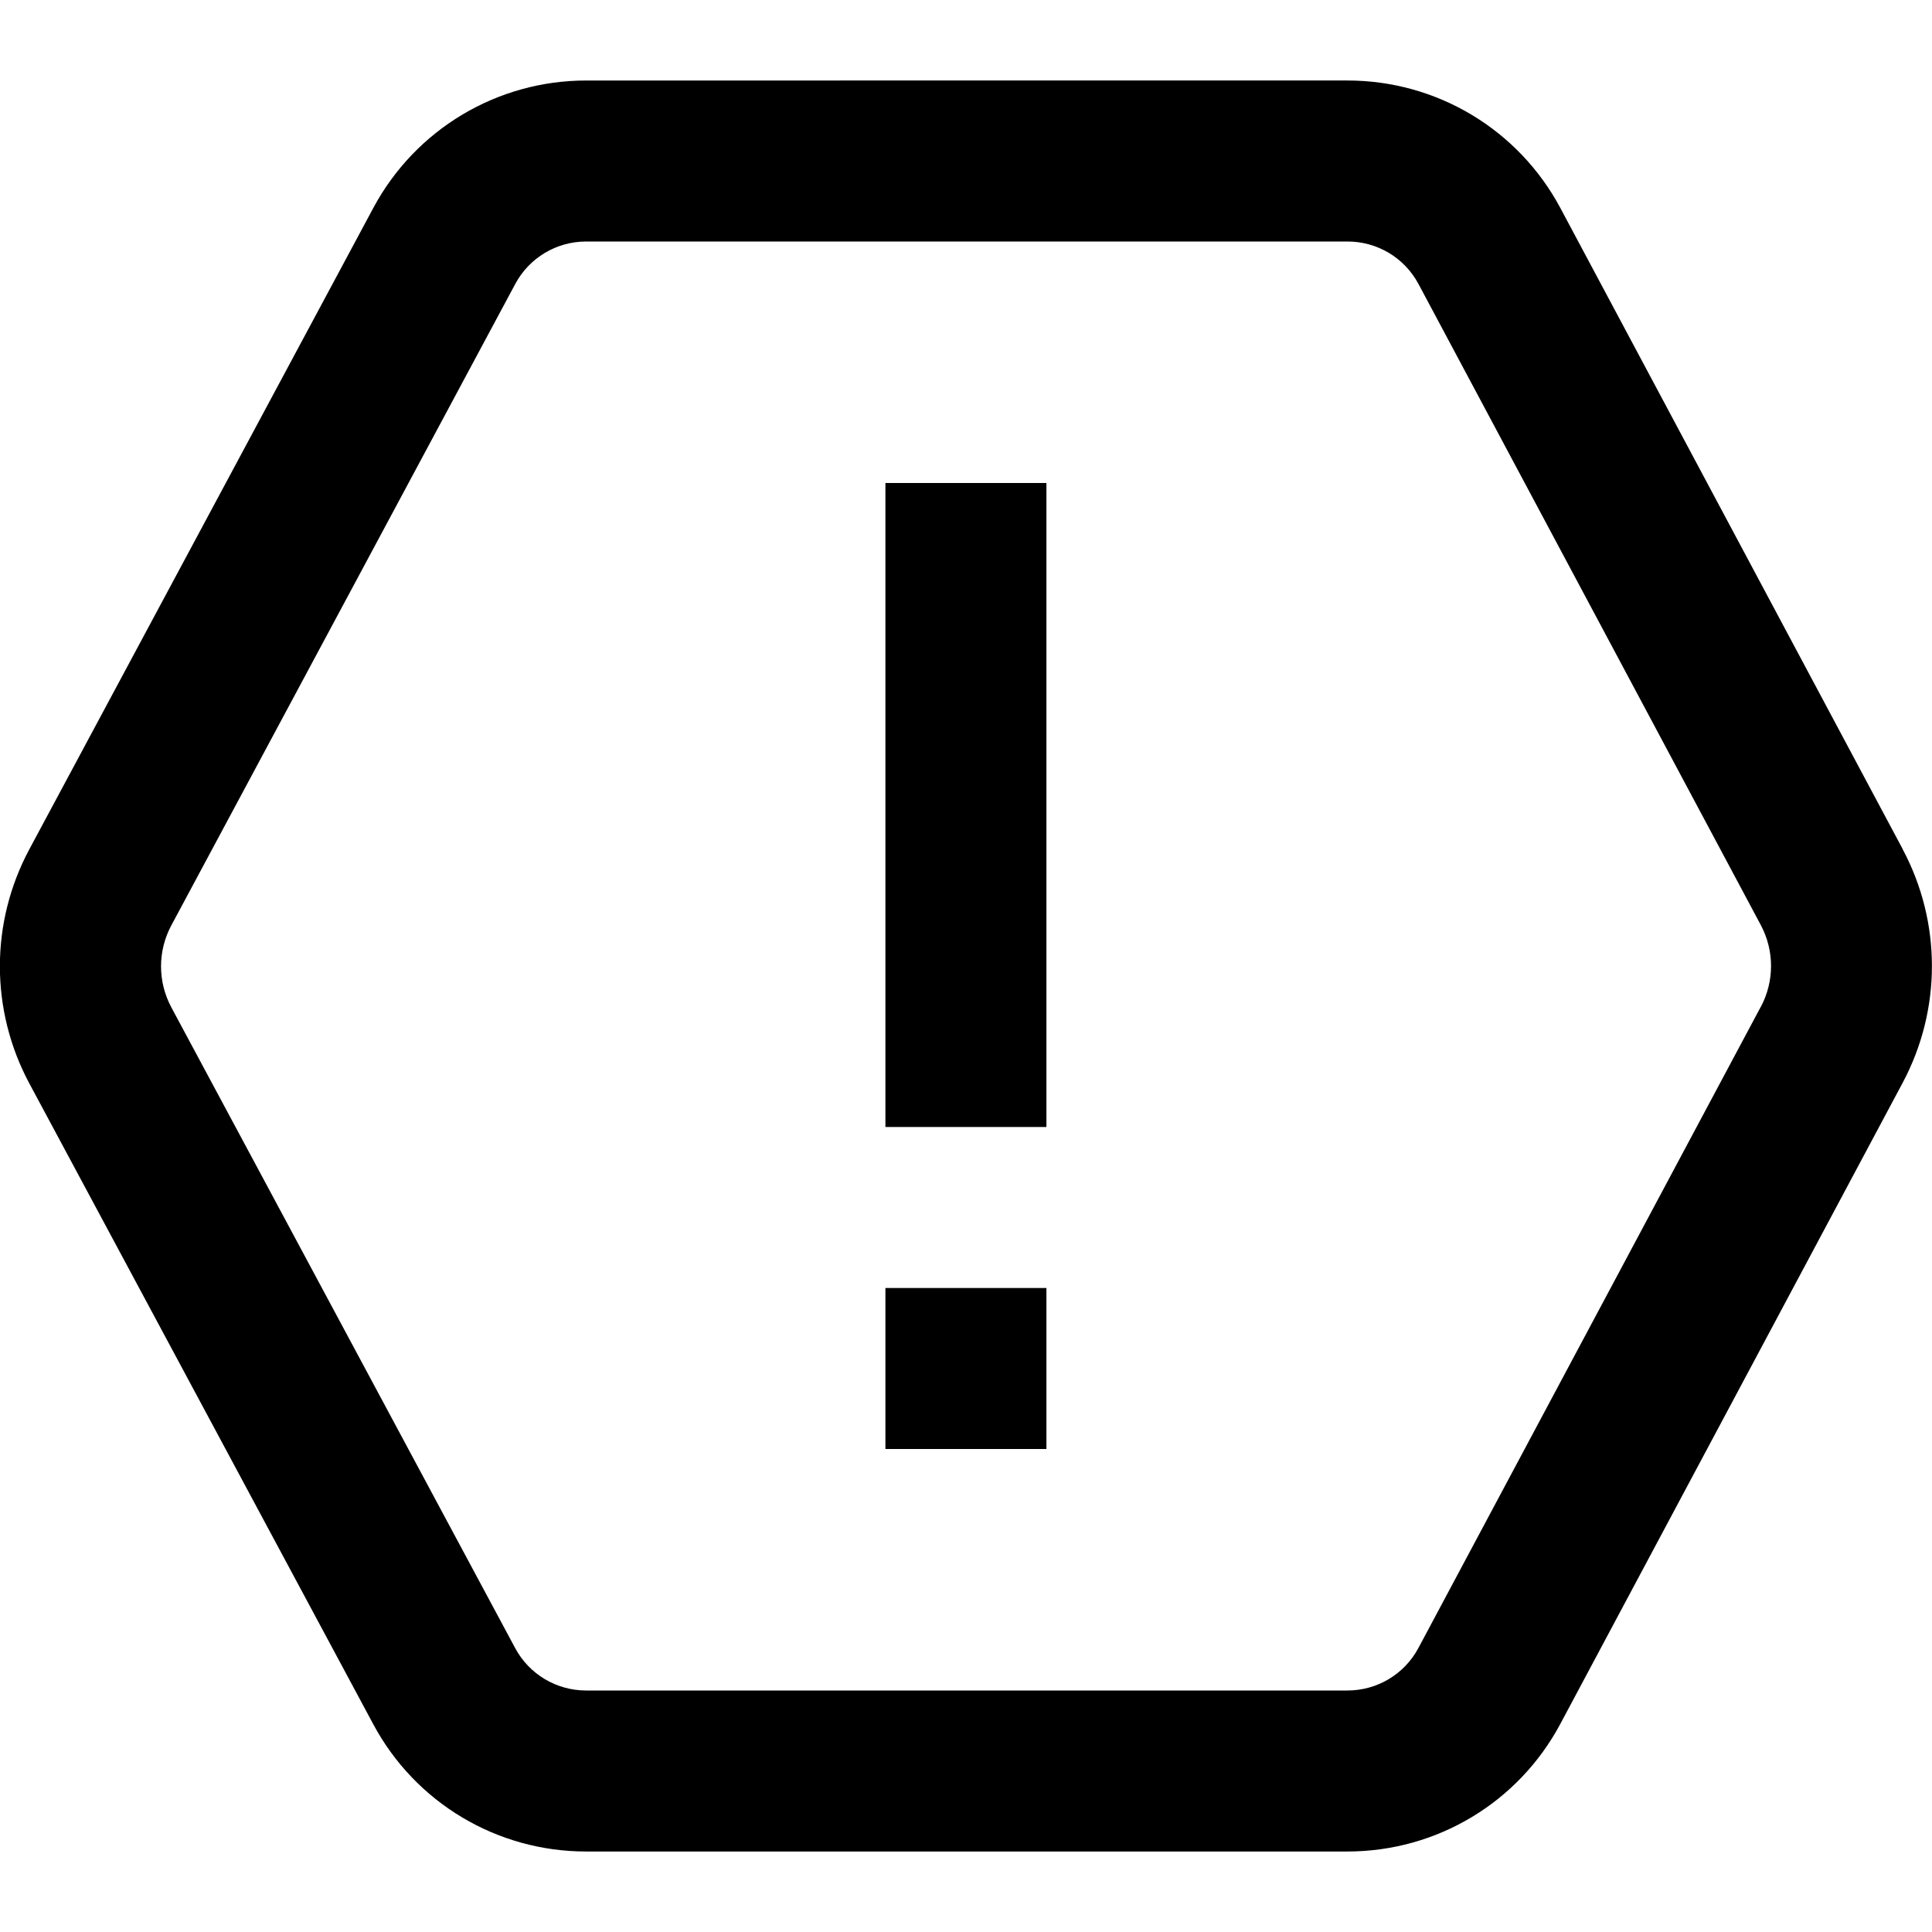 <?xml version="1.0" encoding="UTF-8"?>
<svg xmlns="http://www.w3.org/2000/svg" id="Layer_1" data-name="Layer 1" viewBox="0 0 24 24" width="512" height="512"><path d="m23.637,10.55l-4.252-7.963c-.522-.979-1.537-1.587-2.646-1.587H7.282c-1.107,0-2.12.606-2.644,1.582L.365,10.549c-.489.912-.488,2,0,2.911l4.272,7.959c.523.976,1.536,1.581,2.643,1.581h9.458c1.11,0,2.124-.608,2.646-1.587l4.252-7.963c.484-.908.484-1.992,0-2.9Zm-1.765,1.959l-4.252,7.963c-.174.326-.512.528-.882.528H7.281c-.369,0-.707-.202-.881-.526l-4.271-7.959c-.171-.319-.172-.701,0-1.021L6.401,3.527c.174-.325.512-.527.881-.527h9.457c.37,0,.708.202.882.528l4.252,7.963c.17.318.17.699,0,1.018Zm-10.873-6.509h2v8h-2V6Zm0,10h2v2h-2v-2Z"/></svg>
